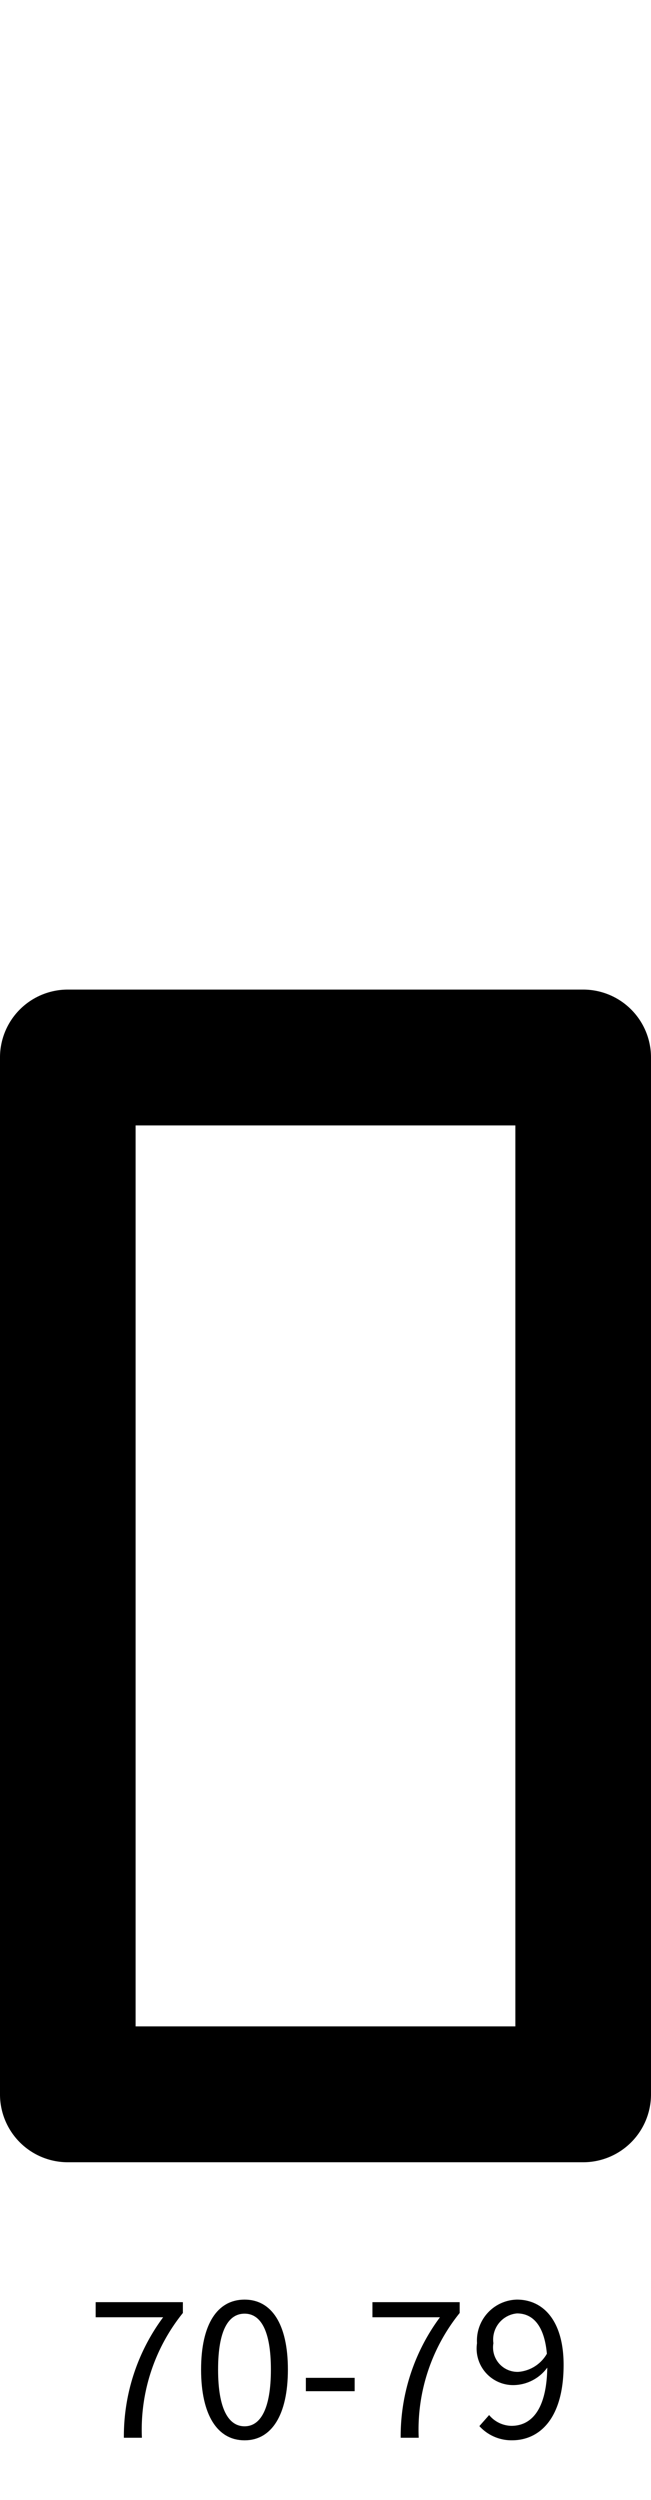 <svg id="Layer_1" data-name="Layer 1" xmlns="http://www.w3.org/2000/svg" viewBox="0 0 21.484 82.379">
  <title>70-79</title>
  <path d="M2.238,71.249H19.247a2.238,2.238,0,0,0,2.237-2.238v-34.165a2.238,2.238,0,0,0-2.237-2.238H2.238A2.237,2.237,0,0,0,0,34.846v34.165A2.237,2.237,0,0,0,2.238,71.249Zm2.237-34.165H17.008v29.688H4.475v-29.688Z"/>
  <g>
    <path d="M5.384,76.357H3.157v-0.498H6.035v0.357a6.12,6.12,0,0,0-1.352,4.111H4.088A6.574,6.574,0,0,1,5.384,76.357Z"/>
    <path d="M6.636,78.08c0-1.499.539-2.305,1.436-2.305,0.89,0,1.429.806,1.429,2.305s-0.539,2.332-1.429,2.332C7.175,80.412,6.636,79.579,6.636,78.08Zm2.304,0c0-1.31-.35-1.842-0.868-1.842-0.525,0-.875.532-0.875,1.842s0.35,1.87.875,1.87C8.59,79.95,8.94,79.389,8.94,78.08Z"/>
    <path d="M10.094,78.353h1.61v0.44H10.094V78.353Z"/>
    <path d="M14.519,76.357H12.291v-0.498h2.879v0.357a6.12,6.12,0,0,0-1.352,4.111H13.223A6.574,6.574,0,0,1,14.519,76.357Z"/>
    <path d="M15.82,79.943l0.322-.364a0.979,0.979,0,0,0,.735.356c0.63,0,1.162-.49,1.184-1.919a1.401,1.401,0,0,1-1.051.574,1.205,1.205,0,0,1-1.268-1.379A1.351,1.351,0,0,1,17.059,75.775c0.883,0,1.541.715,1.541,2.15,0,1.793-.812,2.486-1.702,2.486A1.43,1.43,0,0,1,15.82,79.943Zm2.228-2.382c-0.077-.868-0.421-1.331-0.988-1.331a0.866,0.866,0,0,0-.777.981,0.807,0.807,0,0,0,.827.945A1.195,1.195,0,0,0,18.047,77.561Z"/>
  </g>
</svg>

